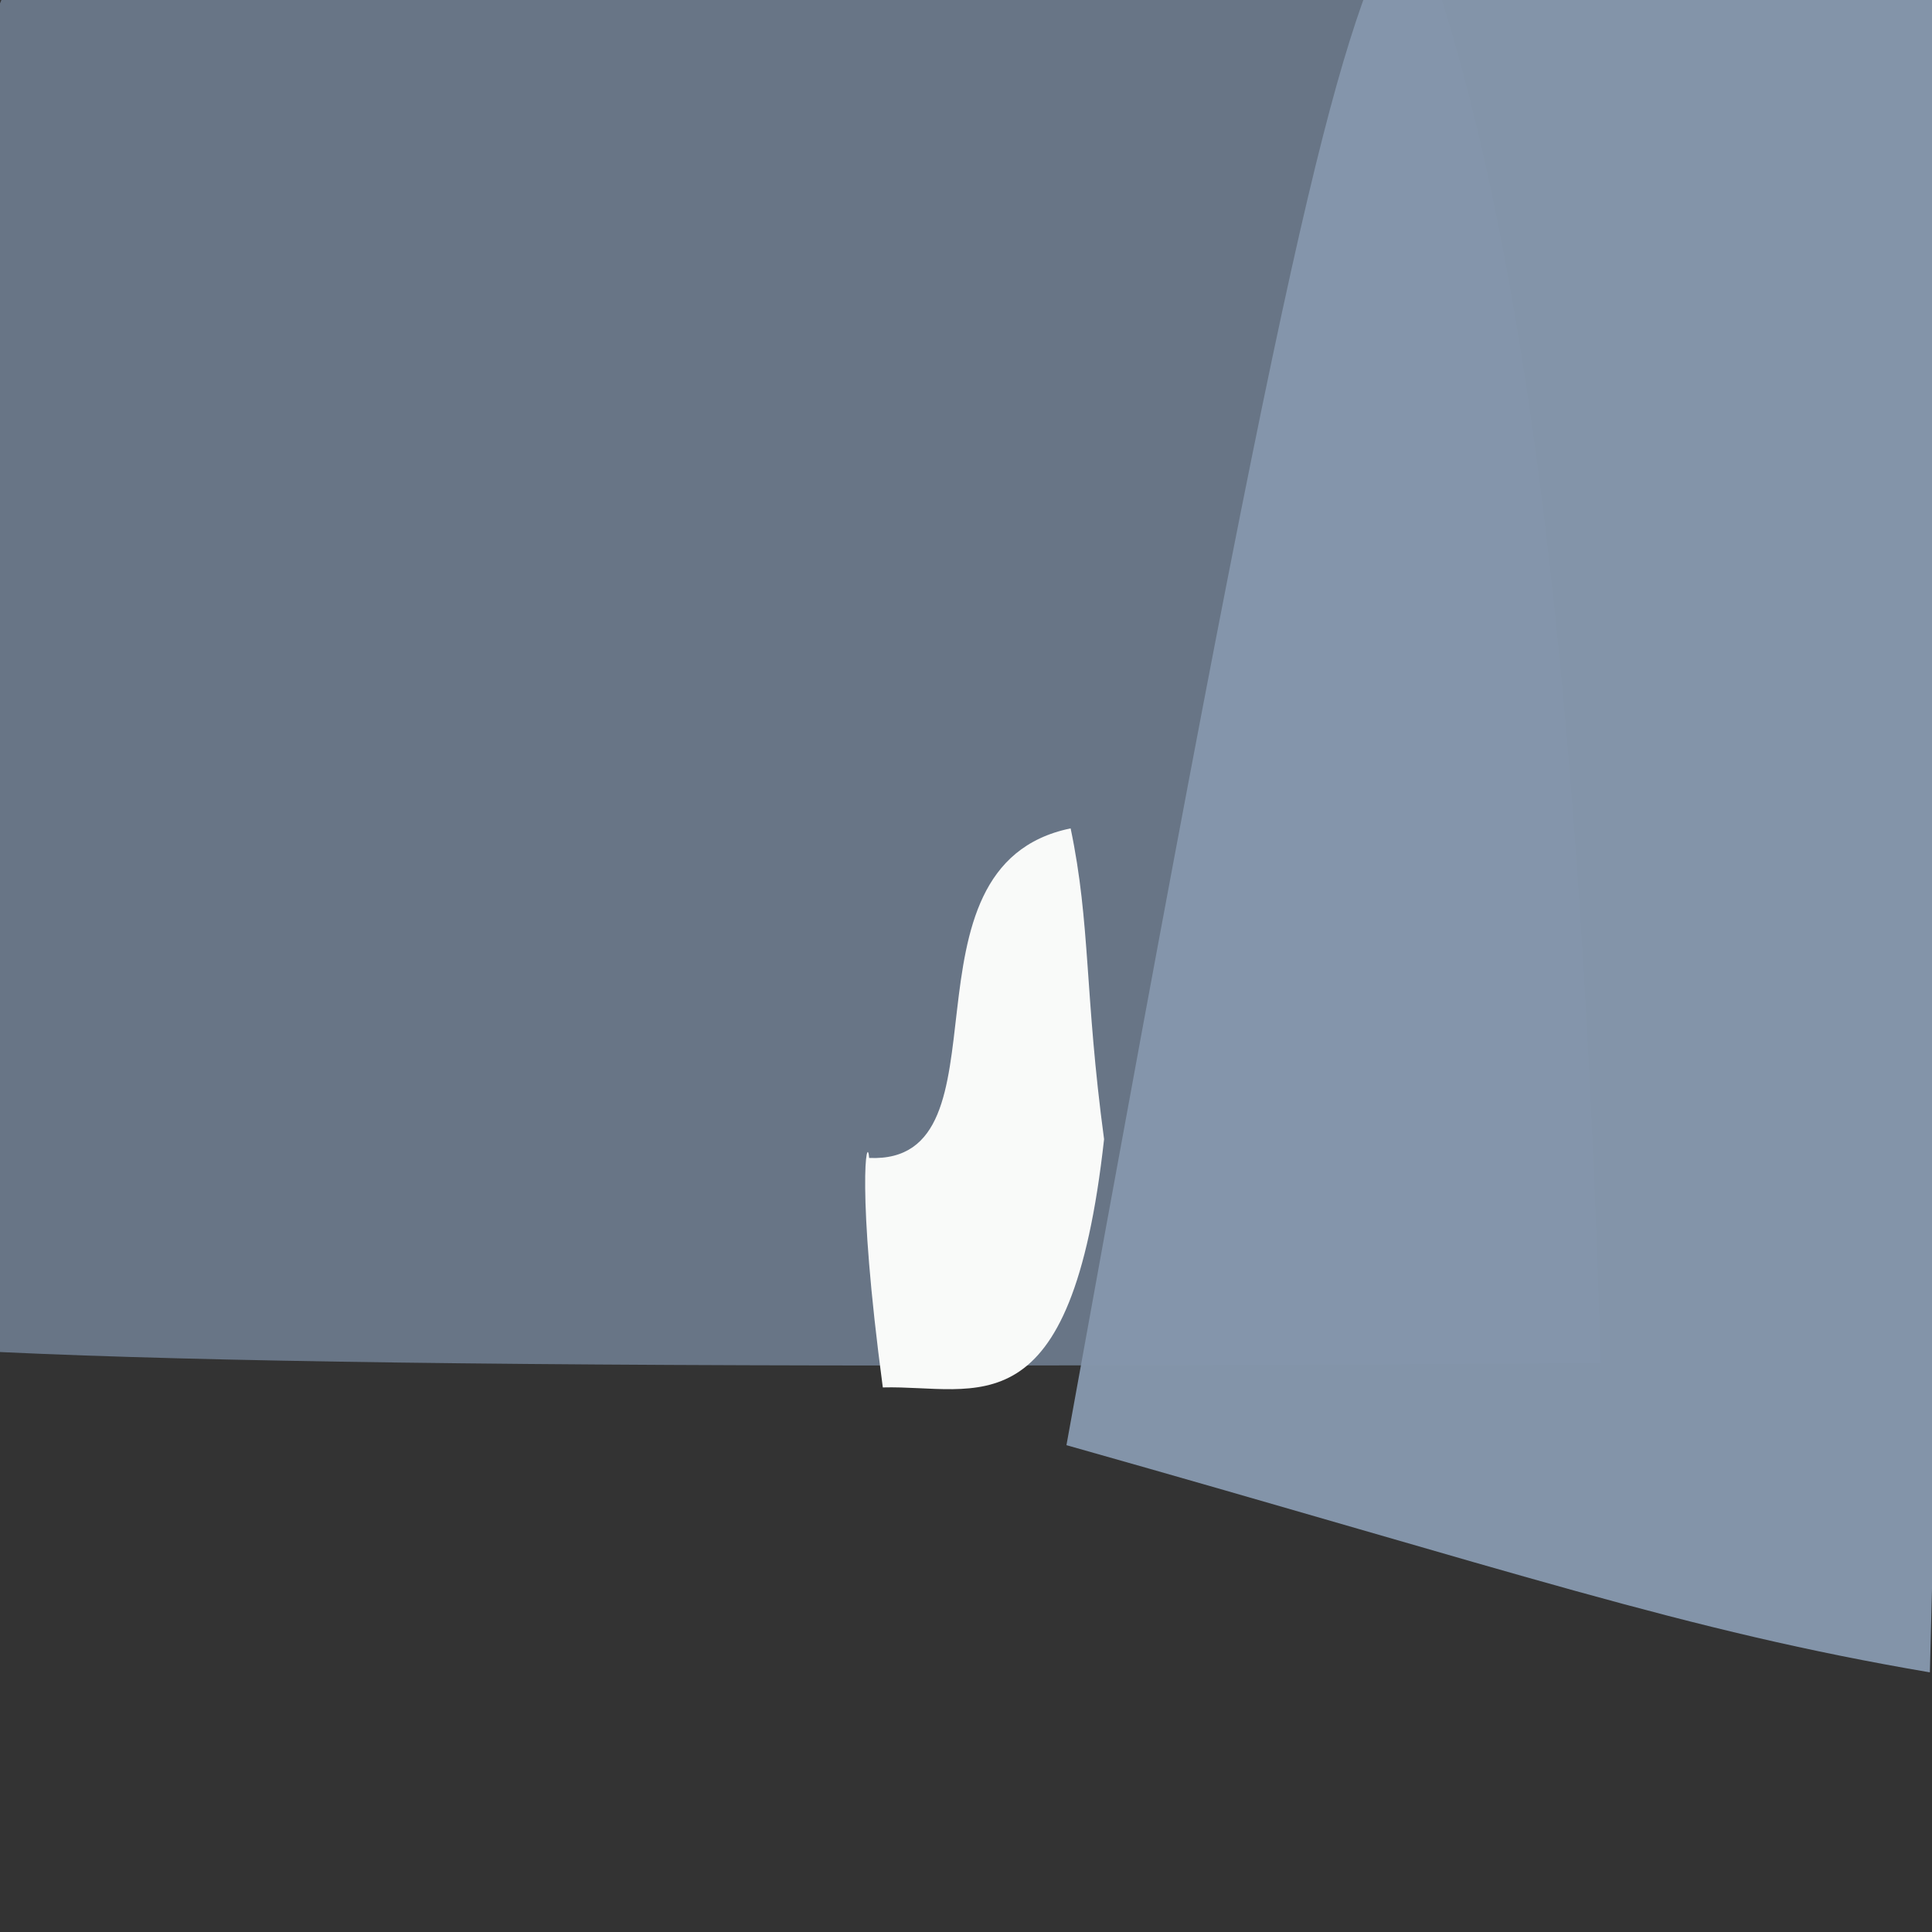 <?xml version="1.0" ?>
<svg height="768" version="1.1" width="768" xmlns="http://www.w3.org/2000/svg">
  <rect width="100%" height="100%" fill="#333333" stroke="none"/>
  <defs/>
  <g>
    <path d="M 292.804 -260.59 C 501.181 -172.407 615.27 -165.313 636.345 541.876 C -318.501 547.962 -155.569 525.319 -20.613 462.942 C -14.196 -27.167 -12.289 -21.176 36.968 -13.418 C 129.751 -22.808 156.078 -55.88 292.804 -260.59" fill="rgb(104, 117, 134)" opacity="1.0" stroke="rgb(4, 162, 113)" stroke-linecap="round" stroke-linejoin="round" stroke-opacity="0.157" stroke-width="0.0"/>
    <path d="M 438.887 452.849 C 425.862 570.357 388.511 550.537 350.932 551.526 C 340.305 472 344.675 450.085 345.506 460.299 C 404.156 462.895 353.34 344.188 425.592 329.292 C 433.561 367.319 431.105 395.037 438.887 452.849" fill="rgb(249, 250, 249)" opacity="1.0" stroke="rgb(0, 105, 14)" stroke-linecap="round" stroke-linejoin="round" stroke-opacity="0.704" stroke-width="0.0"/>
    <path d="M 767.157 664.789 C 669.384 648.14 604.417 625.453 423.929 574.477 C 512.059 86.771 529.948 20.294 555.414 -32.034 C 724.73 -16.883 745.587 -14.677 843.771 8.693 C 781.623 89.891 781.528 95.721 767.157 664.789" fill="rgb(133, 150, 171)" opacity="0.979" stroke="rgb(12, 19, 111)" stroke-linecap="round" stroke-linejoin="round" stroke-opacity="0.394" stroke-width="0.0"/>
  </g>
</svg>
